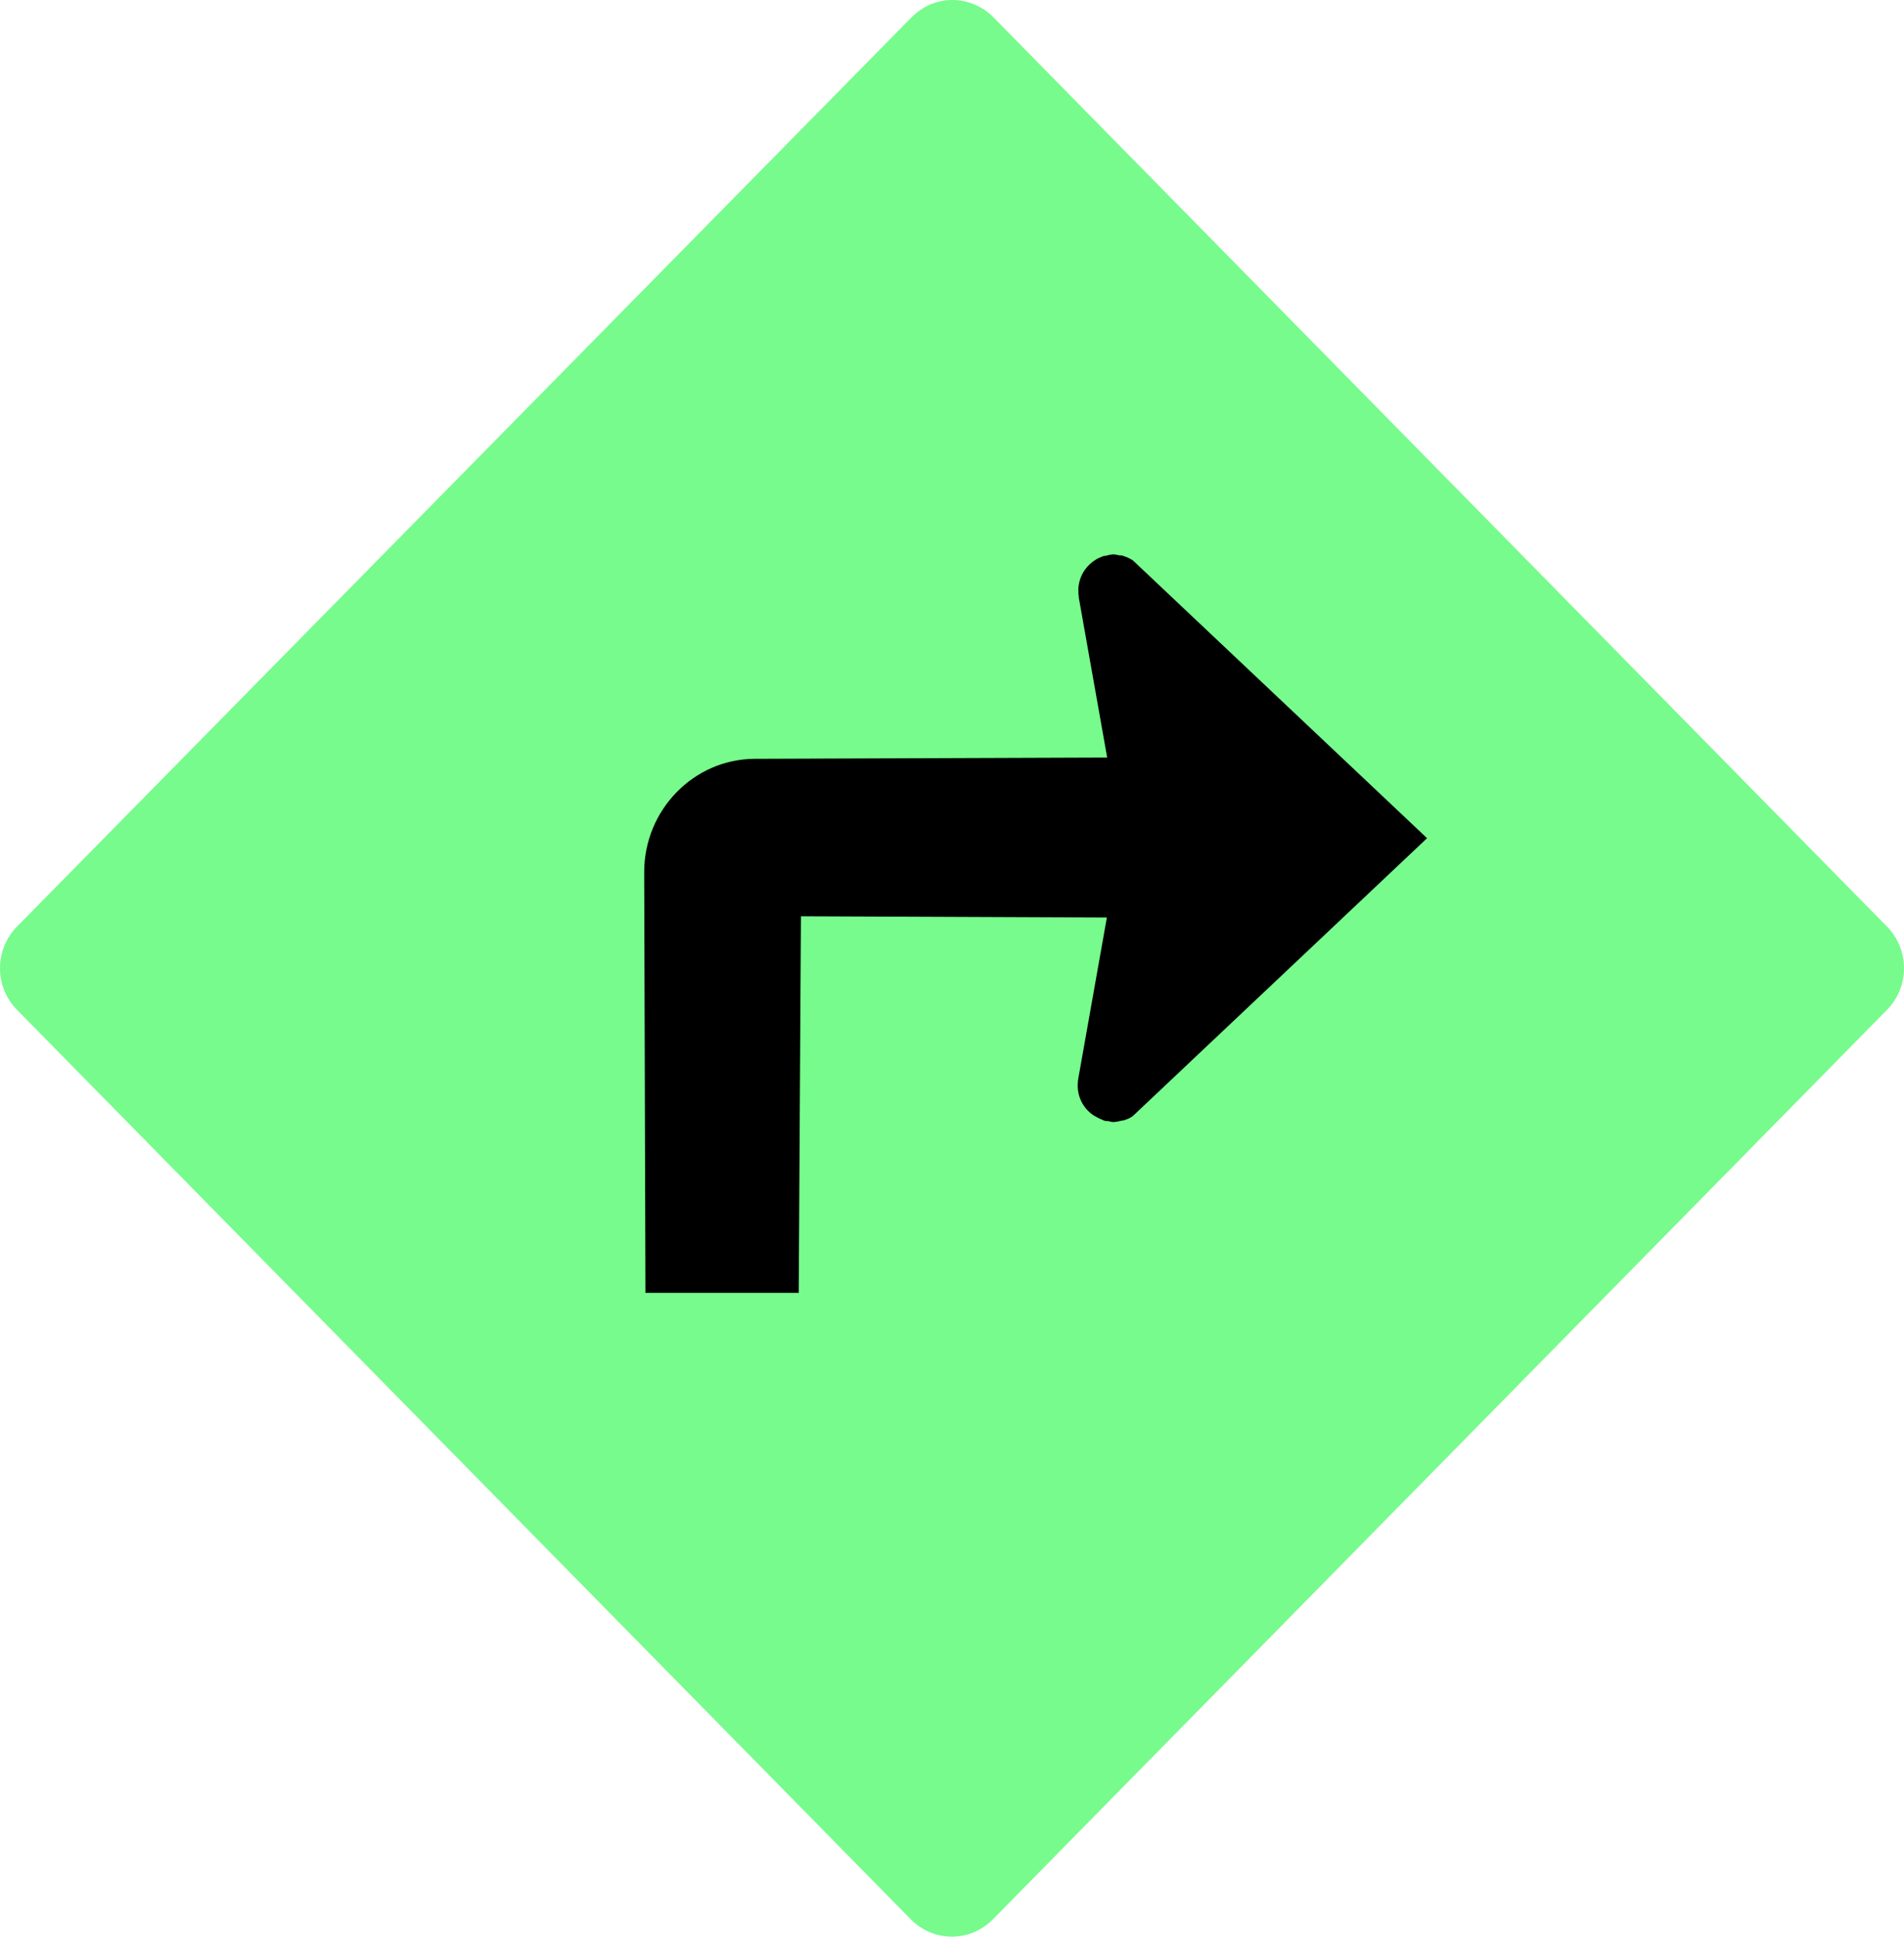 <?xml version="1.0" encoding="utf-8"?>
<!-- Generator: Adobe Illustrator 28.1.0, SVG Export Plug-In . SVG Version: 6.00 Build 0)  -->
<svg version="1.2" baseProfile="tiny" id="Layer_1" xmlns="http://www.w3.org/2000/svg" xmlns:xlink="http://www.w3.org/1999/xlink"
	 x="0px" y="0px" viewBox="0 0 60 61" overflow="visible" xml:space="preserve">
<g>
	<rect x="16.52" y="14.8" width="28.46" height="26.64"/>
	<path fill="#77FB8C" d="M59.46,29.18L31.3,0.54c-0.21-0.22-0.47-0.36-0.73-0.45c-0.39-0.13-0.82-0.12-1.2,0.03
		c-0.02,0-0.03,0-0.05,0.02c-0.21,0.09-0.42,0.23-0.6,0.41L0.54,29.18c-0.72,0.73-0.72,1.9,0,2.63L28.7,60.45
		c0.72,0.73,1.87,0.73,2.59,0l28.17-28.64C60.18,31.08,60.18,29.91,59.46,29.18z M34,18.81c-0.08-0.45,0.1-0.89,0.48-1.15
		c0.09-0.07,0.2-0.11,0.3-0.15c0.03,0,0.06,0,0.08-0.01c0.07-0.02,0.16-0.04,0.23-0.04c0.07,0,0.12,0.02,0.18,0.03
		c0.05,0,0.09,0,0.13,0.02c0.1,0.03,0.21,0.08,0.3,0.14l9.27,8.75l-9.27,8.75c-0.09,0.07-0.2,0.11-0.3,0.14
		c-0.02,0-0.04,0-0.07,0.01c-0.08,0.02-0.17,0.04-0.25,0.04c-0.06,0-0.11-0.02-0.16-0.03c-0.06,0-0.1,0-0.16-0.03
		c-0.1-0.04-0.2-0.09-0.3-0.15c-0.38-0.26-0.56-0.69-0.48-1.16l0.9-5.07l-9.64-0.04l-0.07,11.86h-4.83L20.3,27.47
		c0-1.96,1.56-3.56,3.48-3.57l11.11-0.04l-0.9-5.07L34,18.81z"/>
</g>
</svg>
